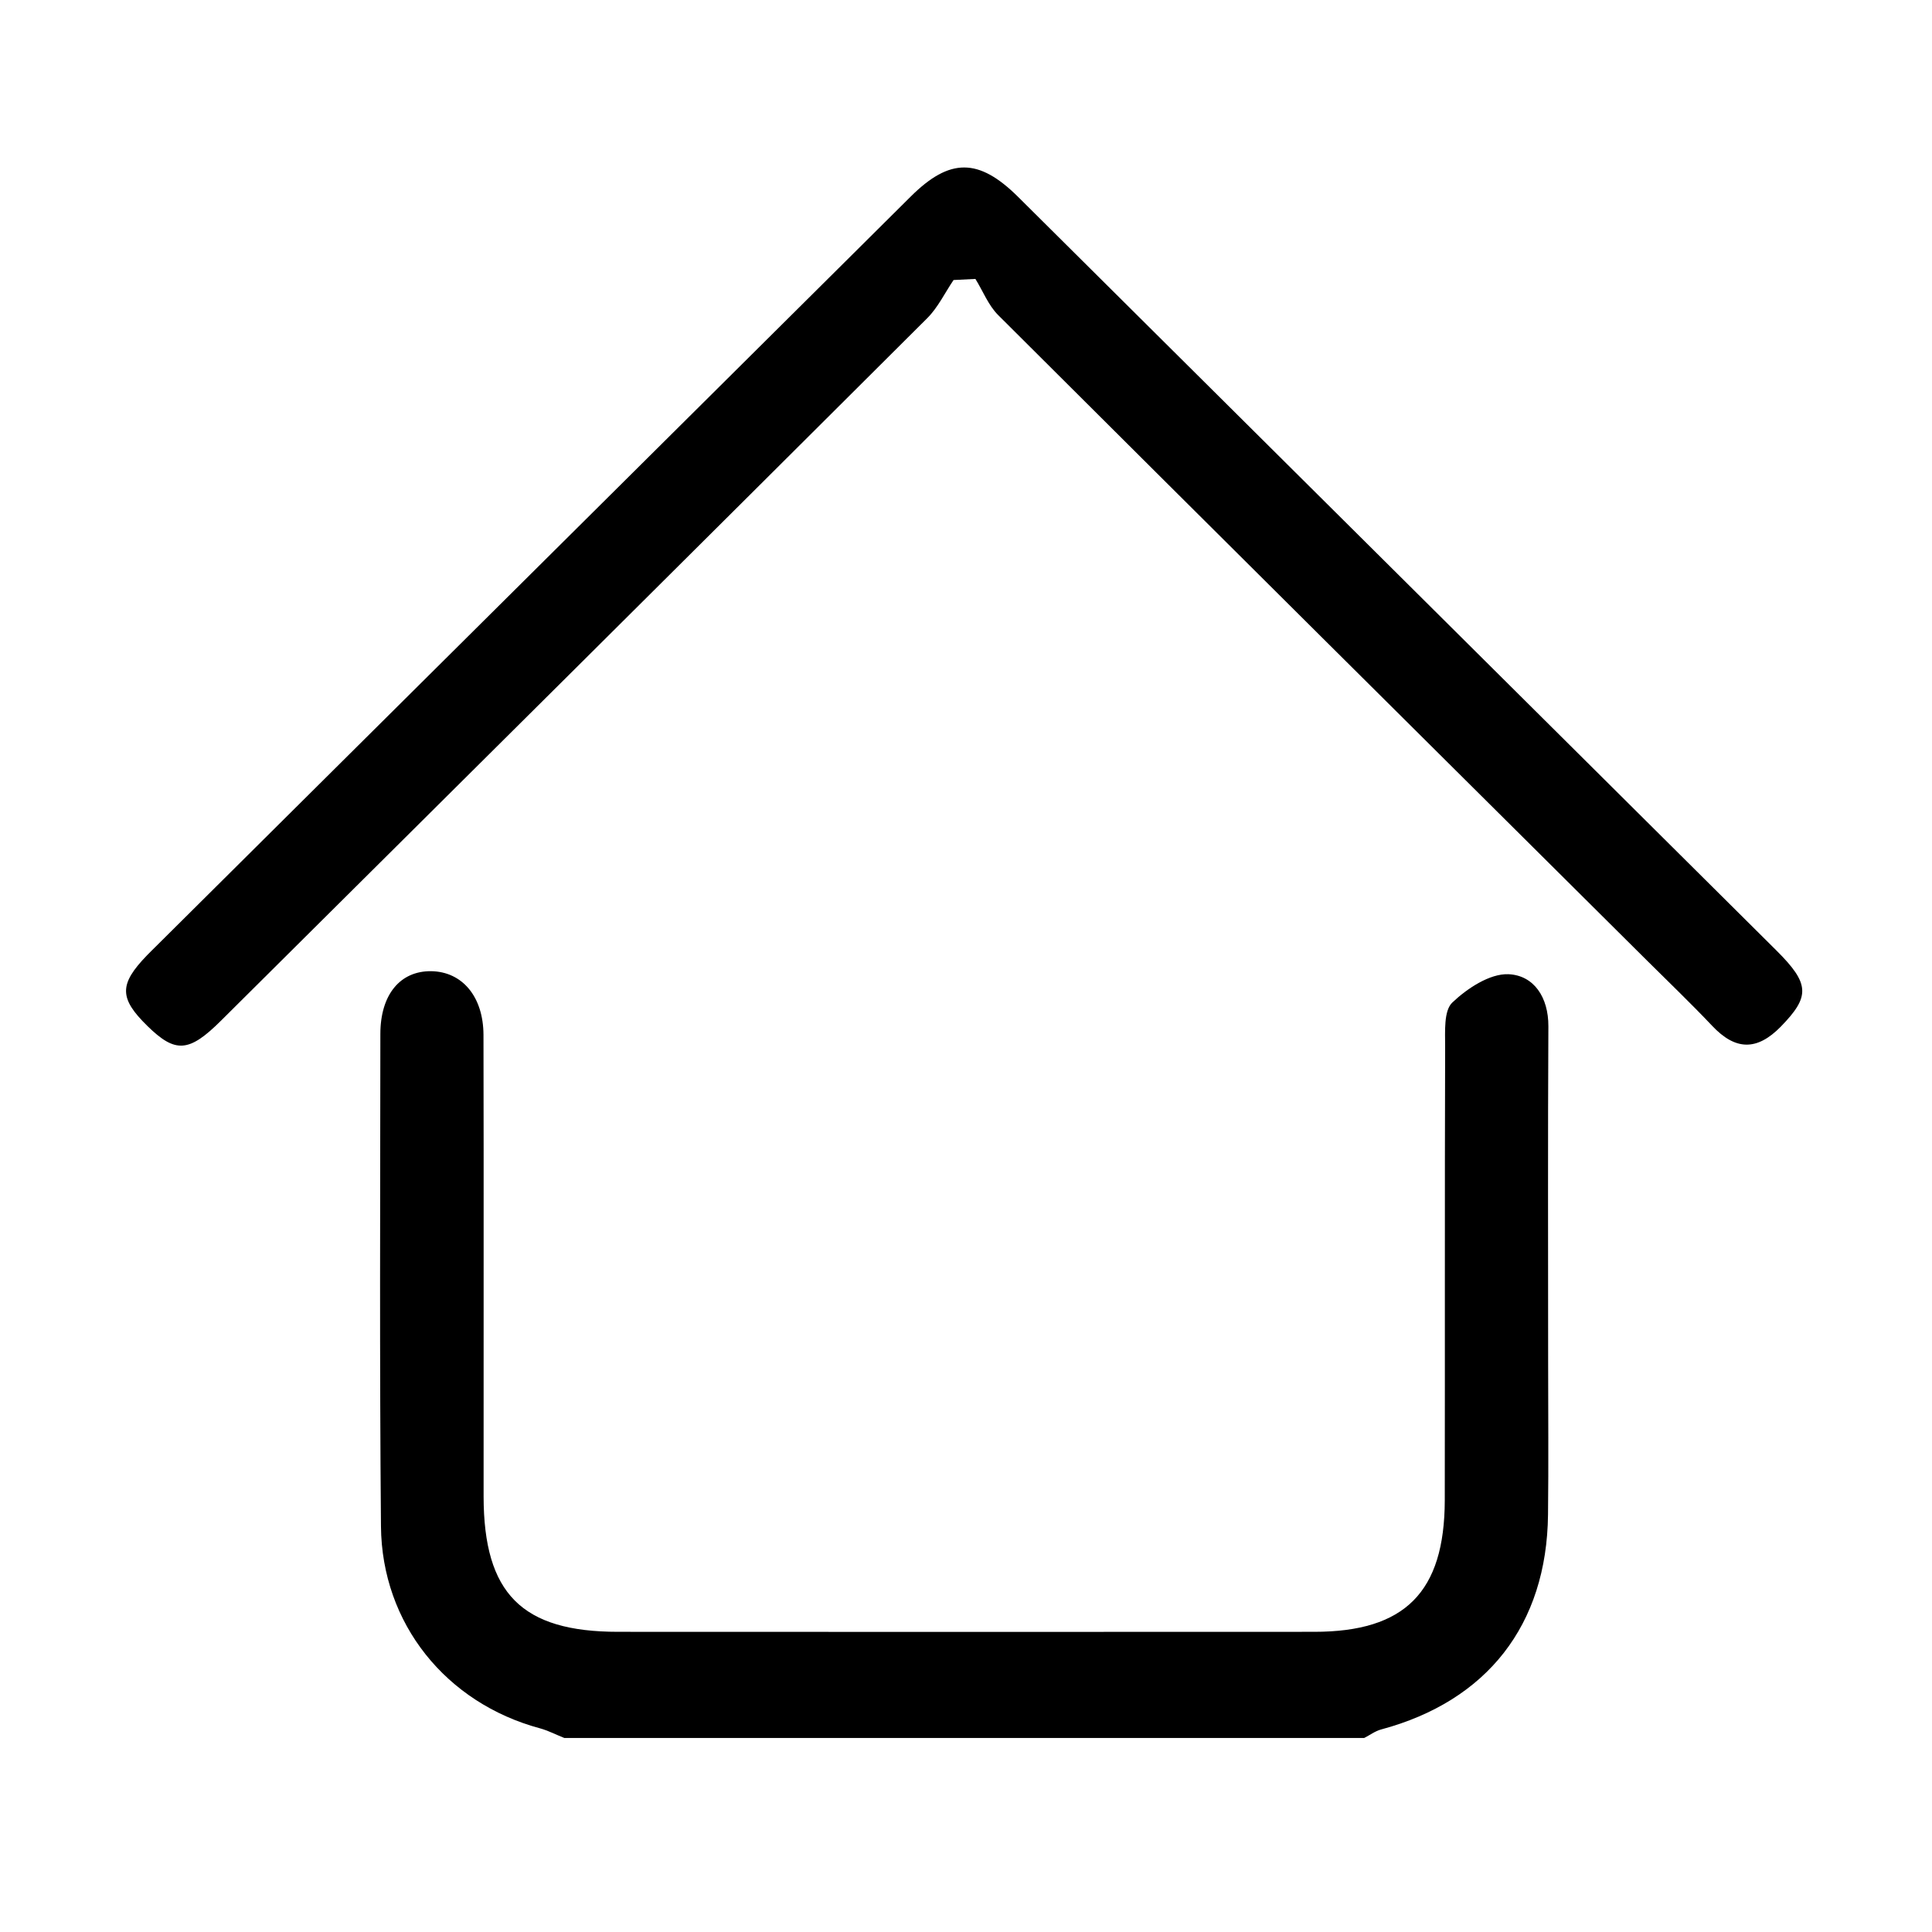 <svg width="16" height="16" viewBox="0 0 16 16" fill="none" xmlns="http://www.w3.org/2000/svg">
<path d="M4.673 14.393C4.605 14.366 4.54 14.332 4.471 14.313C3.695 14.104 3.162 13.447 3.155 12.64C3.143 11.281 3.149 9.922 3.15 8.563C3.15 8.236 3.315 8.039 3.573 8.043C3.828 8.048 4.003 8.253 4.004 8.571C4.007 9.845 4.004 11.119 4.005 12.393C4.006 13.198 4.322 13.514 5.119 13.514C7.04 13.515 8.962 13.515 10.884 13.514C11.635 13.514 11.963 13.186 11.965 12.425C11.967 11.172 11.964 9.919 11.968 8.667C11.968 8.542 11.956 8.371 12.027 8.303C12.15 8.186 12.337 8.062 12.492 8.068C12.703 8.077 12.824 8.259 12.823 8.499C12.818 9.423 12.821 10.347 12.821 11.27C12.821 11.695 12.825 12.12 12.82 12.544C12.81 13.457 12.316 14.087 11.437 14.323C11.388 14.336 11.344 14.37 11.298 14.393C9.089 14.393 6.881 14.393 4.673 14.393Z" fill="black"/>
<path d="M7.897 2.319C7.825 2.425 7.768 2.546 7.679 2.635C5.732 4.576 3.782 6.514 1.832 8.451C1.565 8.717 1.453 8.724 1.221 8.497C0.986 8.267 0.985 8.152 1.217 7.912C1.239 7.889 1.262 7.867 1.285 7.844C3.371 5.772 5.457 3.699 7.543 1.627C7.866 1.306 8.105 1.307 8.431 1.63C10.524 3.71 12.618 5.79 14.71 7.87C14.991 8.149 14.99 8.253 14.748 8.502C14.549 8.705 14.371 8.699 14.179 8.495C14.004 8.31 13.82 8.134 13.639 7.954C11.847 6.173 10.055 4.393 8.266 2.609C8.185 2.528 8.14 2.41 8.078 2.31C8.018 2.313 7.957 2.316 7.897 2.319Z" fill="black"/>
</svg>
